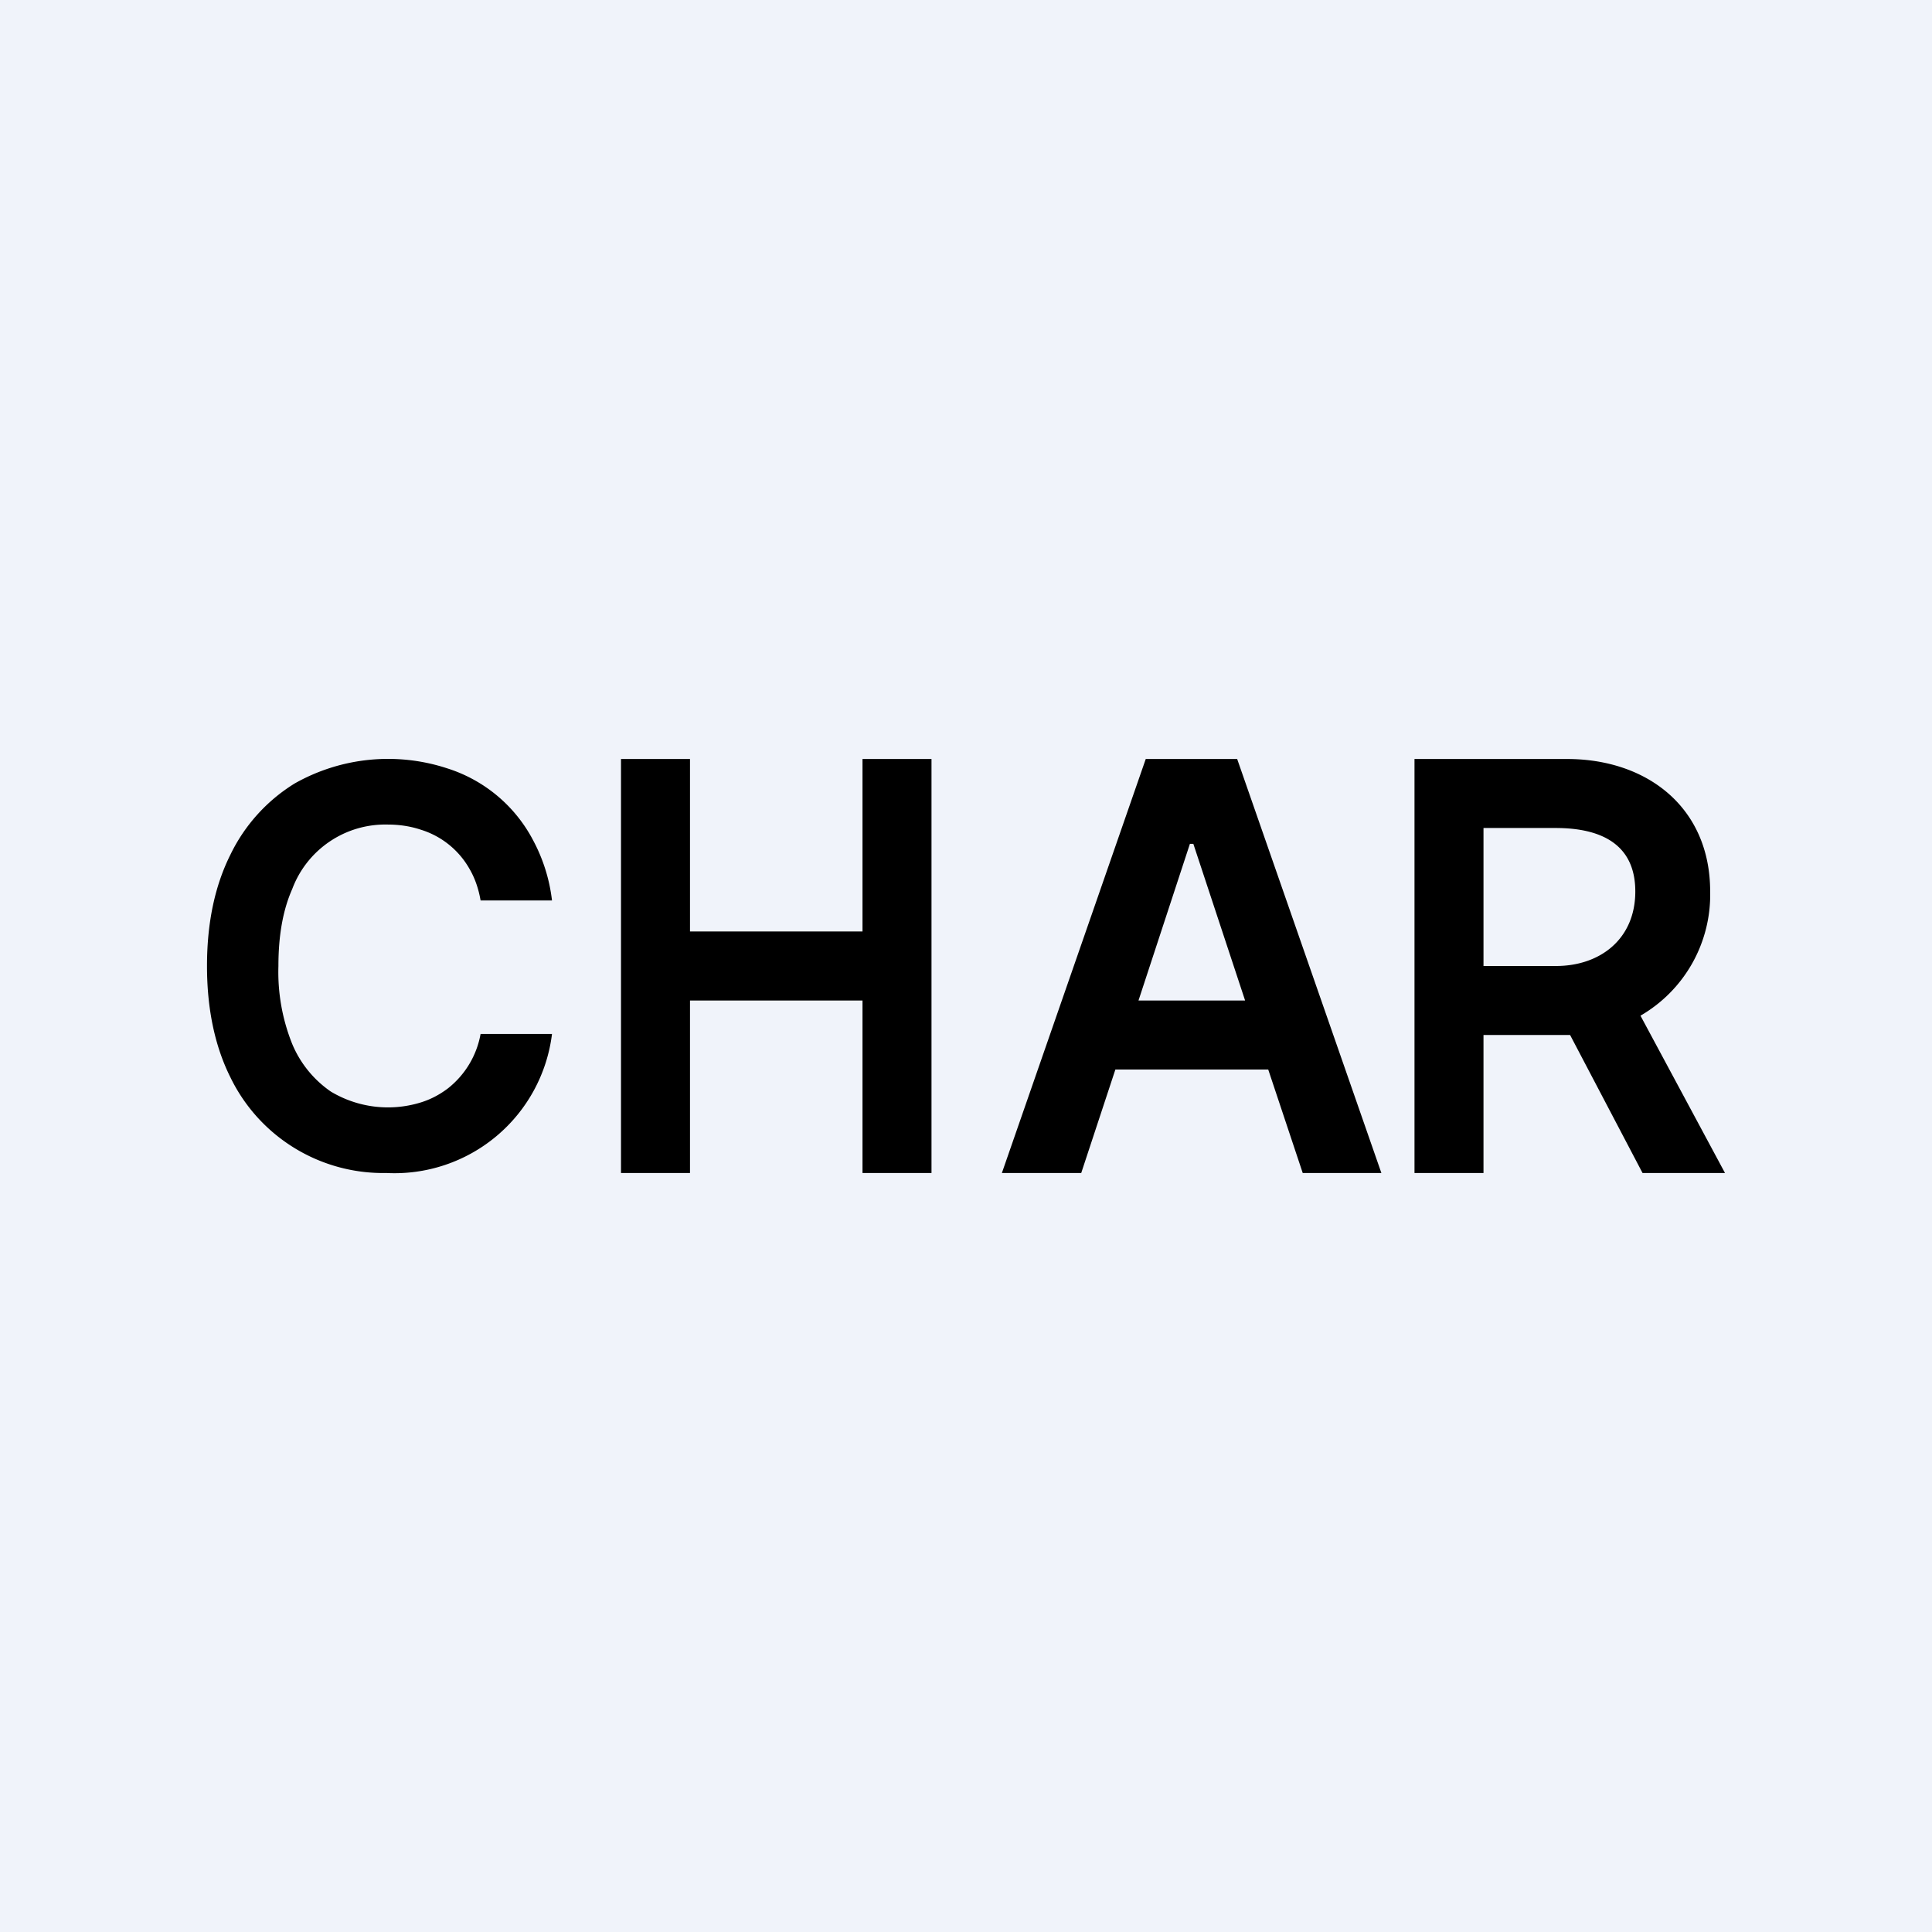 <!-- by TradeStack --><svg width="56" height="56" viewBox="0 0 56 56" xmlns="http://www.w3.org/2000/svg"><path fill="#F0F3FA" d="M0 0h56v56H0z"/><path fill-rule="evenodd" d="M13.93 26.1H16a4.9 4.9 0 0 0-.54-1.73 4.26 4.26 0 0 0-2.5-2.1 5.5 5.5 0 0 0-4.42.44 4.96 4.96 0 0 0-1.86 2.06C6.23 25.67 6 26.74 6 28c0 1.25.23 2.33.68 3.23A4.92 4.92 0 0 0 11.2 34a4.6 4.6 0 0 0 4.8-4.03h-2.07a2.59 2.59 0 0 1-.95 1.58c-.24.18-.5.32-.8.41a3.22 3.22 0 0 1-2.59-.32 3.14 3.14 0 0 1-1.12-1.38 5.6 5.6 0 0 1-.4-2.26c0-.88.13-1.62.4-2.23a2.88 2.88 0 0 1 2.76-1.87c.35 0 .67.05.97.15a2.45 2.45 0 0 1 1.4 1.12c.16.27.27.58.33.93ZM18 34V22h2v5h5v-5h2v12h-2v-5h-5v5h-2Zm11.04 0h2.3l.99-3h4.43l1 3h2.28l-4.18-12h-2.65l-4.17 12Zm7.05-5-1.5-4.54h-.1L33 29h3.1ZM41 22v12h2v-4H45.51l2.1 4H50l-2.45-4.56a4.05 4.05 0 0 0 2.02-3.6c0-2.43-1.82-3.84-4.15-3.84H41Zm2 6h2.1c1.28 0 2.3-.78 2.3-2.16 0-1.39-1.02-1.84-2.31-1.84H43v4Z"/></svg>